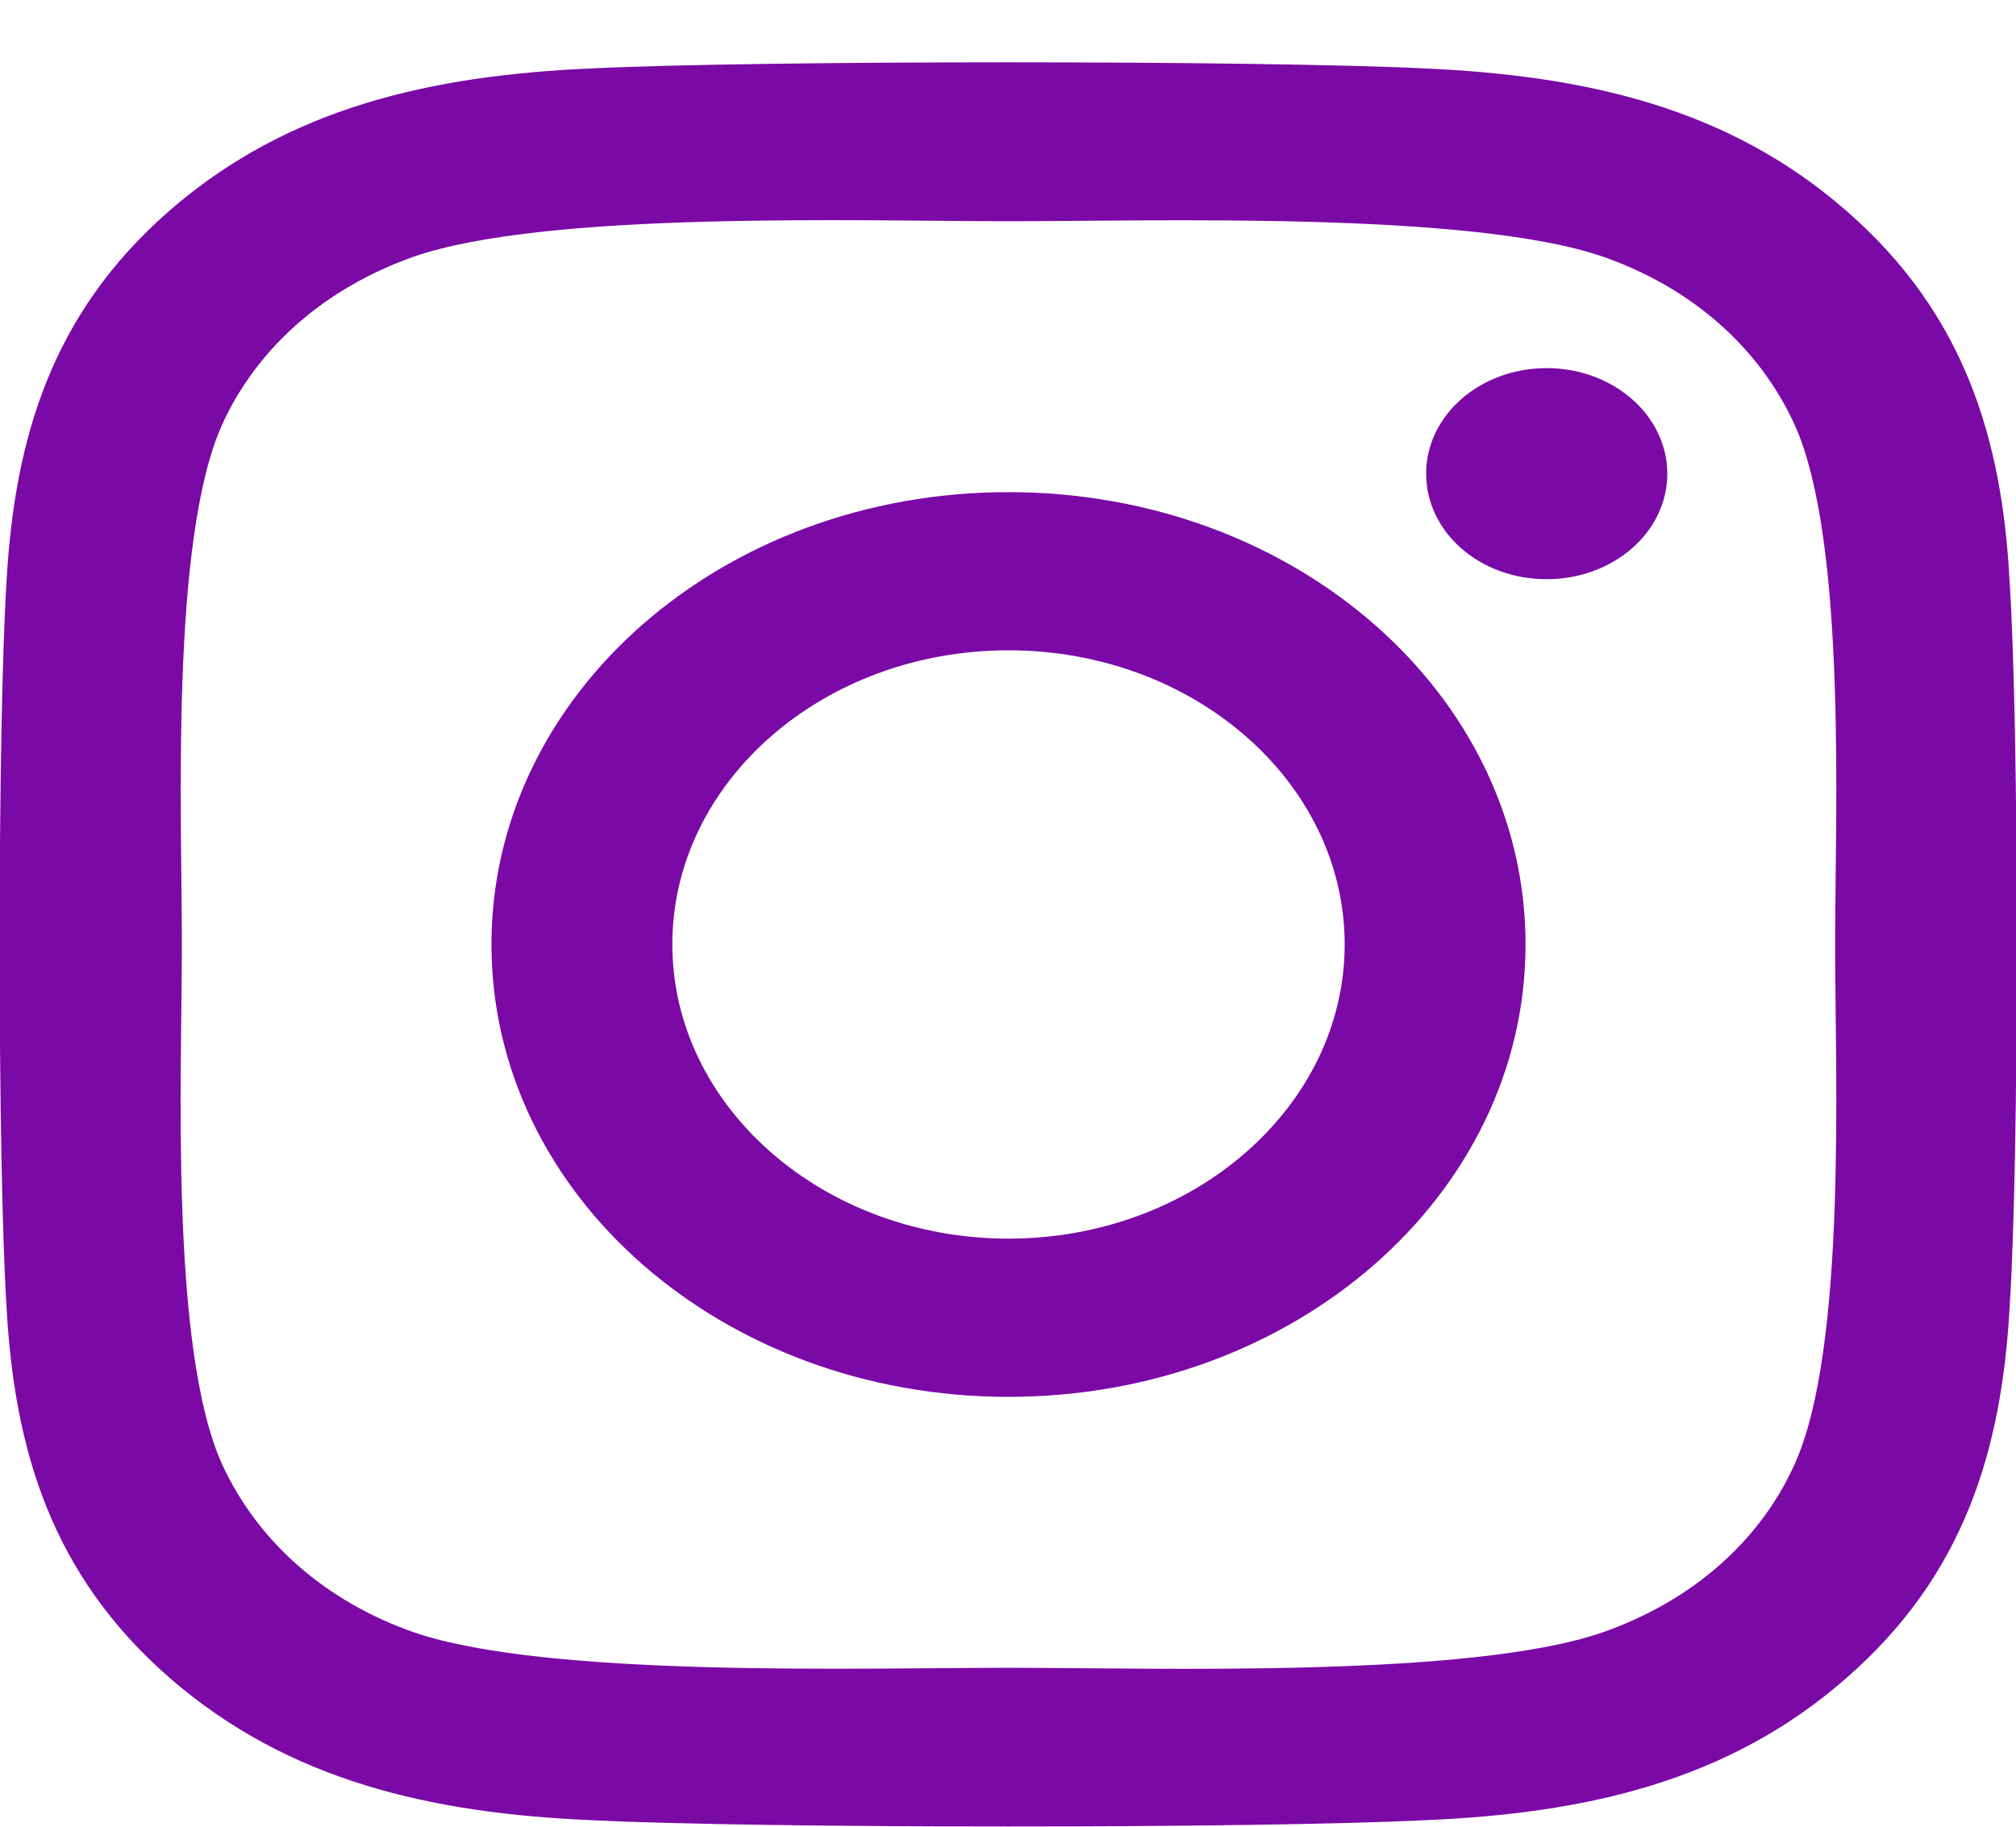 <svg width="32" height="29" viewBox="0 0 32 29" fill="none" xmlns="http://www.w3.org/2000/svg">
<path d="M16.008 7.813C11.465 7.813 7.801 11.02 7.801 14.993C7.801 18.969 11.465 22.176 16.008 22.176C20.551 22.176 24.215 18.969 24.215 14.992C24.215 11.02 20.551 7.813 16.008 7.813ZM16.008 19.664C13.07 19.664 10.672 17.57 10.672 14.992C10.672 12.418 13.062 10.324 16.008 10.324C18.949 10.324 21.344 12.418 21.344 14.992C21.344 17.57 18.941 19.664 16.008 19.664ZM26.465 7.52C26.465 8.45 25.605 9.195 24.551 9.195C23.484 9.195 22.637 8.445 22.637 7.52C22.637 6.594 23.492 5.844 24.551 5.844C25.605 5.844 26.465 6.594 26.465 7.52ZM31.898 9.219C31.778 6.977 31.191 4.989 29.313 3.352C27.441 1.711 25.172 1.199 22.605 1.086C19.965 0.957 12.043 0.957 9.398 1.086C6.844 1.196 4.57 1.707 2.691 3.344C0.813 4.98 0.234 6.969 0.105 9.21C-0.043 11.522 -0.043 18.456 0.105 20.769C0.23 23.011 0.813 24.999 2.691 26.636C4.571 28.272 6.836 28.788 9.398 28.897C12.043 29.03 19.965 29.03 22.605 28.897C25.172 28.792 27.441 28.28 29.312 26.636C31.187 24.999 31.77 23.011 31.898 20.769C32.051 18.456 32.051 11.531 31.898 9.219ZM28.484 23.25C27.93 24.477 26.852 25.418 25.441 25.914C23.336 26.644 18.336 26.477 16.008 26.477C13.68 26.477 8.672 26.637 6.57 25.914C5.172 25.426 4.094 24.48 3.527 23.25C2.691 21.406 2.887 17.031 2.887 14.992C2.887 12.957 2.699 8.574 3.527 6.738C4.086 5.512 5.164 4.57 6.57 4.074C8.68 3.344 13.68 3.512 16.008 3.512C18.336 3.512 23.344 3.352 25.441 4.074C26.844 4.563 27.921 5.508 28.484 6.738C29.32 8.582 29.129 12.957 29.129 14.992C29.129 17.032 29.32 21.414 28.484 23.25Z" fill="#7B09A6"/>
</svg>
